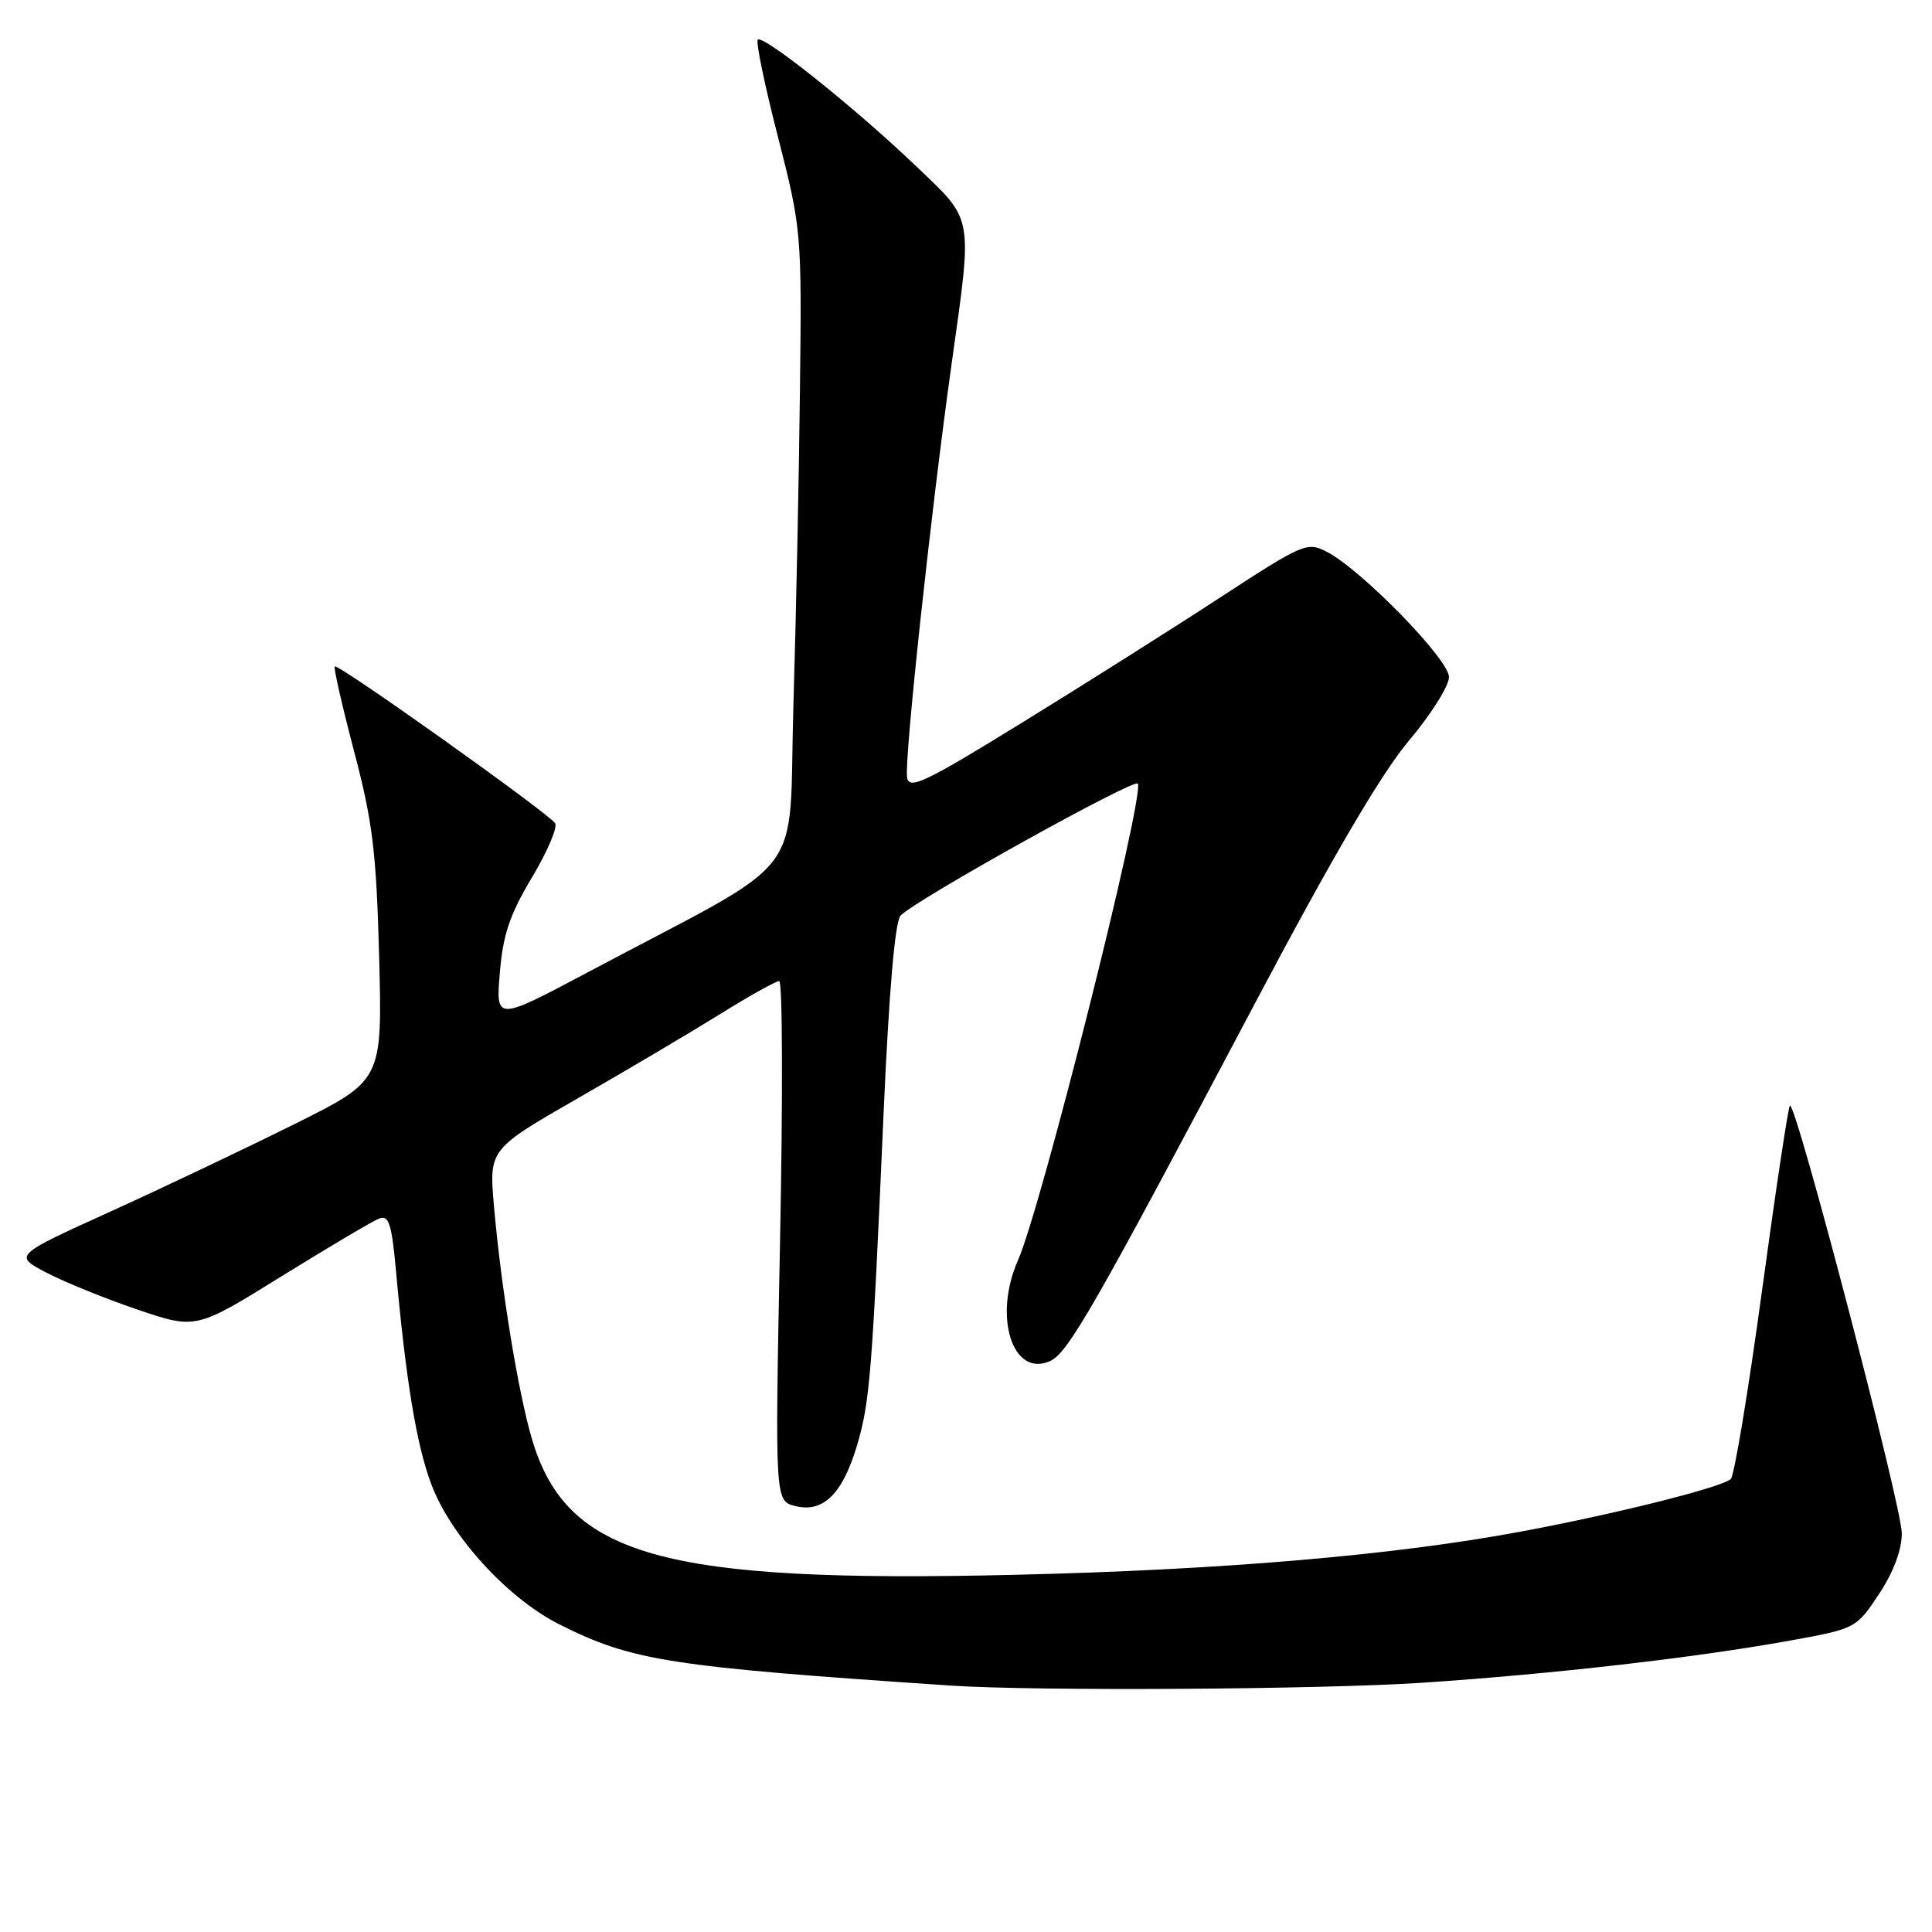 <?xml version="1.0" encoding="UTF-8" standalone="no"?>
<!DOCTYPE svg PUBLIC "-//W3C//DTD SVG 1.1//EN" "http://www.w3.org/Graphics/SVG/1.1/DTD/svg11.dtd" >
<svg xmlns="http://www.w3.org/2000/svg" xmlns:xlink="http://www.w3.org/1999/xlink" version="1.1" viewBox="0 0 256 256">
 <g >
 <path fill="currentColor"
d=" M 188.50 222.97 C 205.86 221.81 224.76 219.64 237.22 217.38 C 245.88 215.81 245.96 215.77 248.97 211.23 C 250.89 208.34 252.00 205.38 252.00 203.17 C 252.00 199.61 237.91 145.76 237.17 146.50 C 236.94 146.72 235.28 157.78 233.47 171.06 C 231.66 184.35 229.80 195.56 229.34 195.98 C 228.10 197.09 214.07 200.61 201.50 202.95 C 184.69 206.08 162.07 208.02 134.50 208.67 C 87.80 209.78 75.13 206.23 70.51 190.76 C 68.68 184.63 66.41 170.74 65.46 159.89 C 64.79 152.29 64.79 152.29 76.65 145.48 C 83.17 141.74 91.64 136.72 95.47 134.34 C 99.31 131.95 102.81 130.00 103.25 130.00 C 103.69 130.00 103.74 145.50 103.36 164.44 C 102.68 198.88 102.68 198.88 105.38 199.56 C 109.06 200.48 111.63 197.97 113.54 191.59 C 115.27 185.79 115.56 182.09 117.08 147.50 C 117.80 131.32 118.59 122.08 119.34 121.31 C 121.44 119.15 150.49 103.00 150.78 103.84 C 151.54 106.10 137.97 160.01 134.89 166.99 C 131.58 174.46 134.17 182.57 139.14 180.35 C 141.51 179.29 144.95 173.30 166.26 133.00 C 176.55 113.54 183.03 102.49 186.67 98.17 C 189.60 94.69 192.00 90.88 192.00 89.71 C 192.00 87.38 180.38 75.47 175.80 73.11 C 173.21 71.77 172.64 72.02 161.80 79.09 C 155.59 83.15 143.75 90.63 135.50 95.71 C 122.61 103.66 120.46 104.69 120.19 103.03 C 119.81 100.70 123.34 67.89 126.05 48.53 C 128.90 28.15 129.12 29.40 121.25 21.89 C 113.19 14.19 101.11 4.56 100.41 5.26 C 100.13 5.53 101.33 11.32 103.08 18.13 C 106.20 30.32 106.24 30.81 106.00 51.50 C 105.87 63.05 105.48 81.94 105.13 93.48 C 104.42 117.21 107.62 113.03 78.10 128.72 C 65.70 135.31 65.70 135.31 66.23 128.90 C 66.64 123.87 67.55 121.17 70.47 116.30 C 72.51 112.89 73.90 109.64 73.56 109.09 C 72.76 107.80 44.78 87.88 44.36 88.31 C 44.18 88.48 45.34 93.55 46.92 99.56 C 49.38 108.89 49.87 112.90 50.24 126.83 C 50.66 143.15 50.66 143.15 39.08 148.92 C 32.71 152.09 21.72 157.32 14.65 160.53 C 1.81 166.36 1.81 166.36 6.15 168.63 C 8.54 169.88 13.98 172.09 18.23 173.53 C 25.97 176.15 25.97 176.15 37.33 169.10 C 43.58 165.23 49.39 161.79 50.24 161.46 C 51.51 160.97 51.90 162.15 52.45 168.18 C 53.79 182.99 55.18 191.41 57.14 196.64 C 59.71 203.53 67.29 211.82 74.16 215.26 C 83.78 220.08 88.61 220.84 126.00 223.35 C 137.25 224.10 174.92 223.87 188.50 222.97 Z "/>
</g>
</svg>